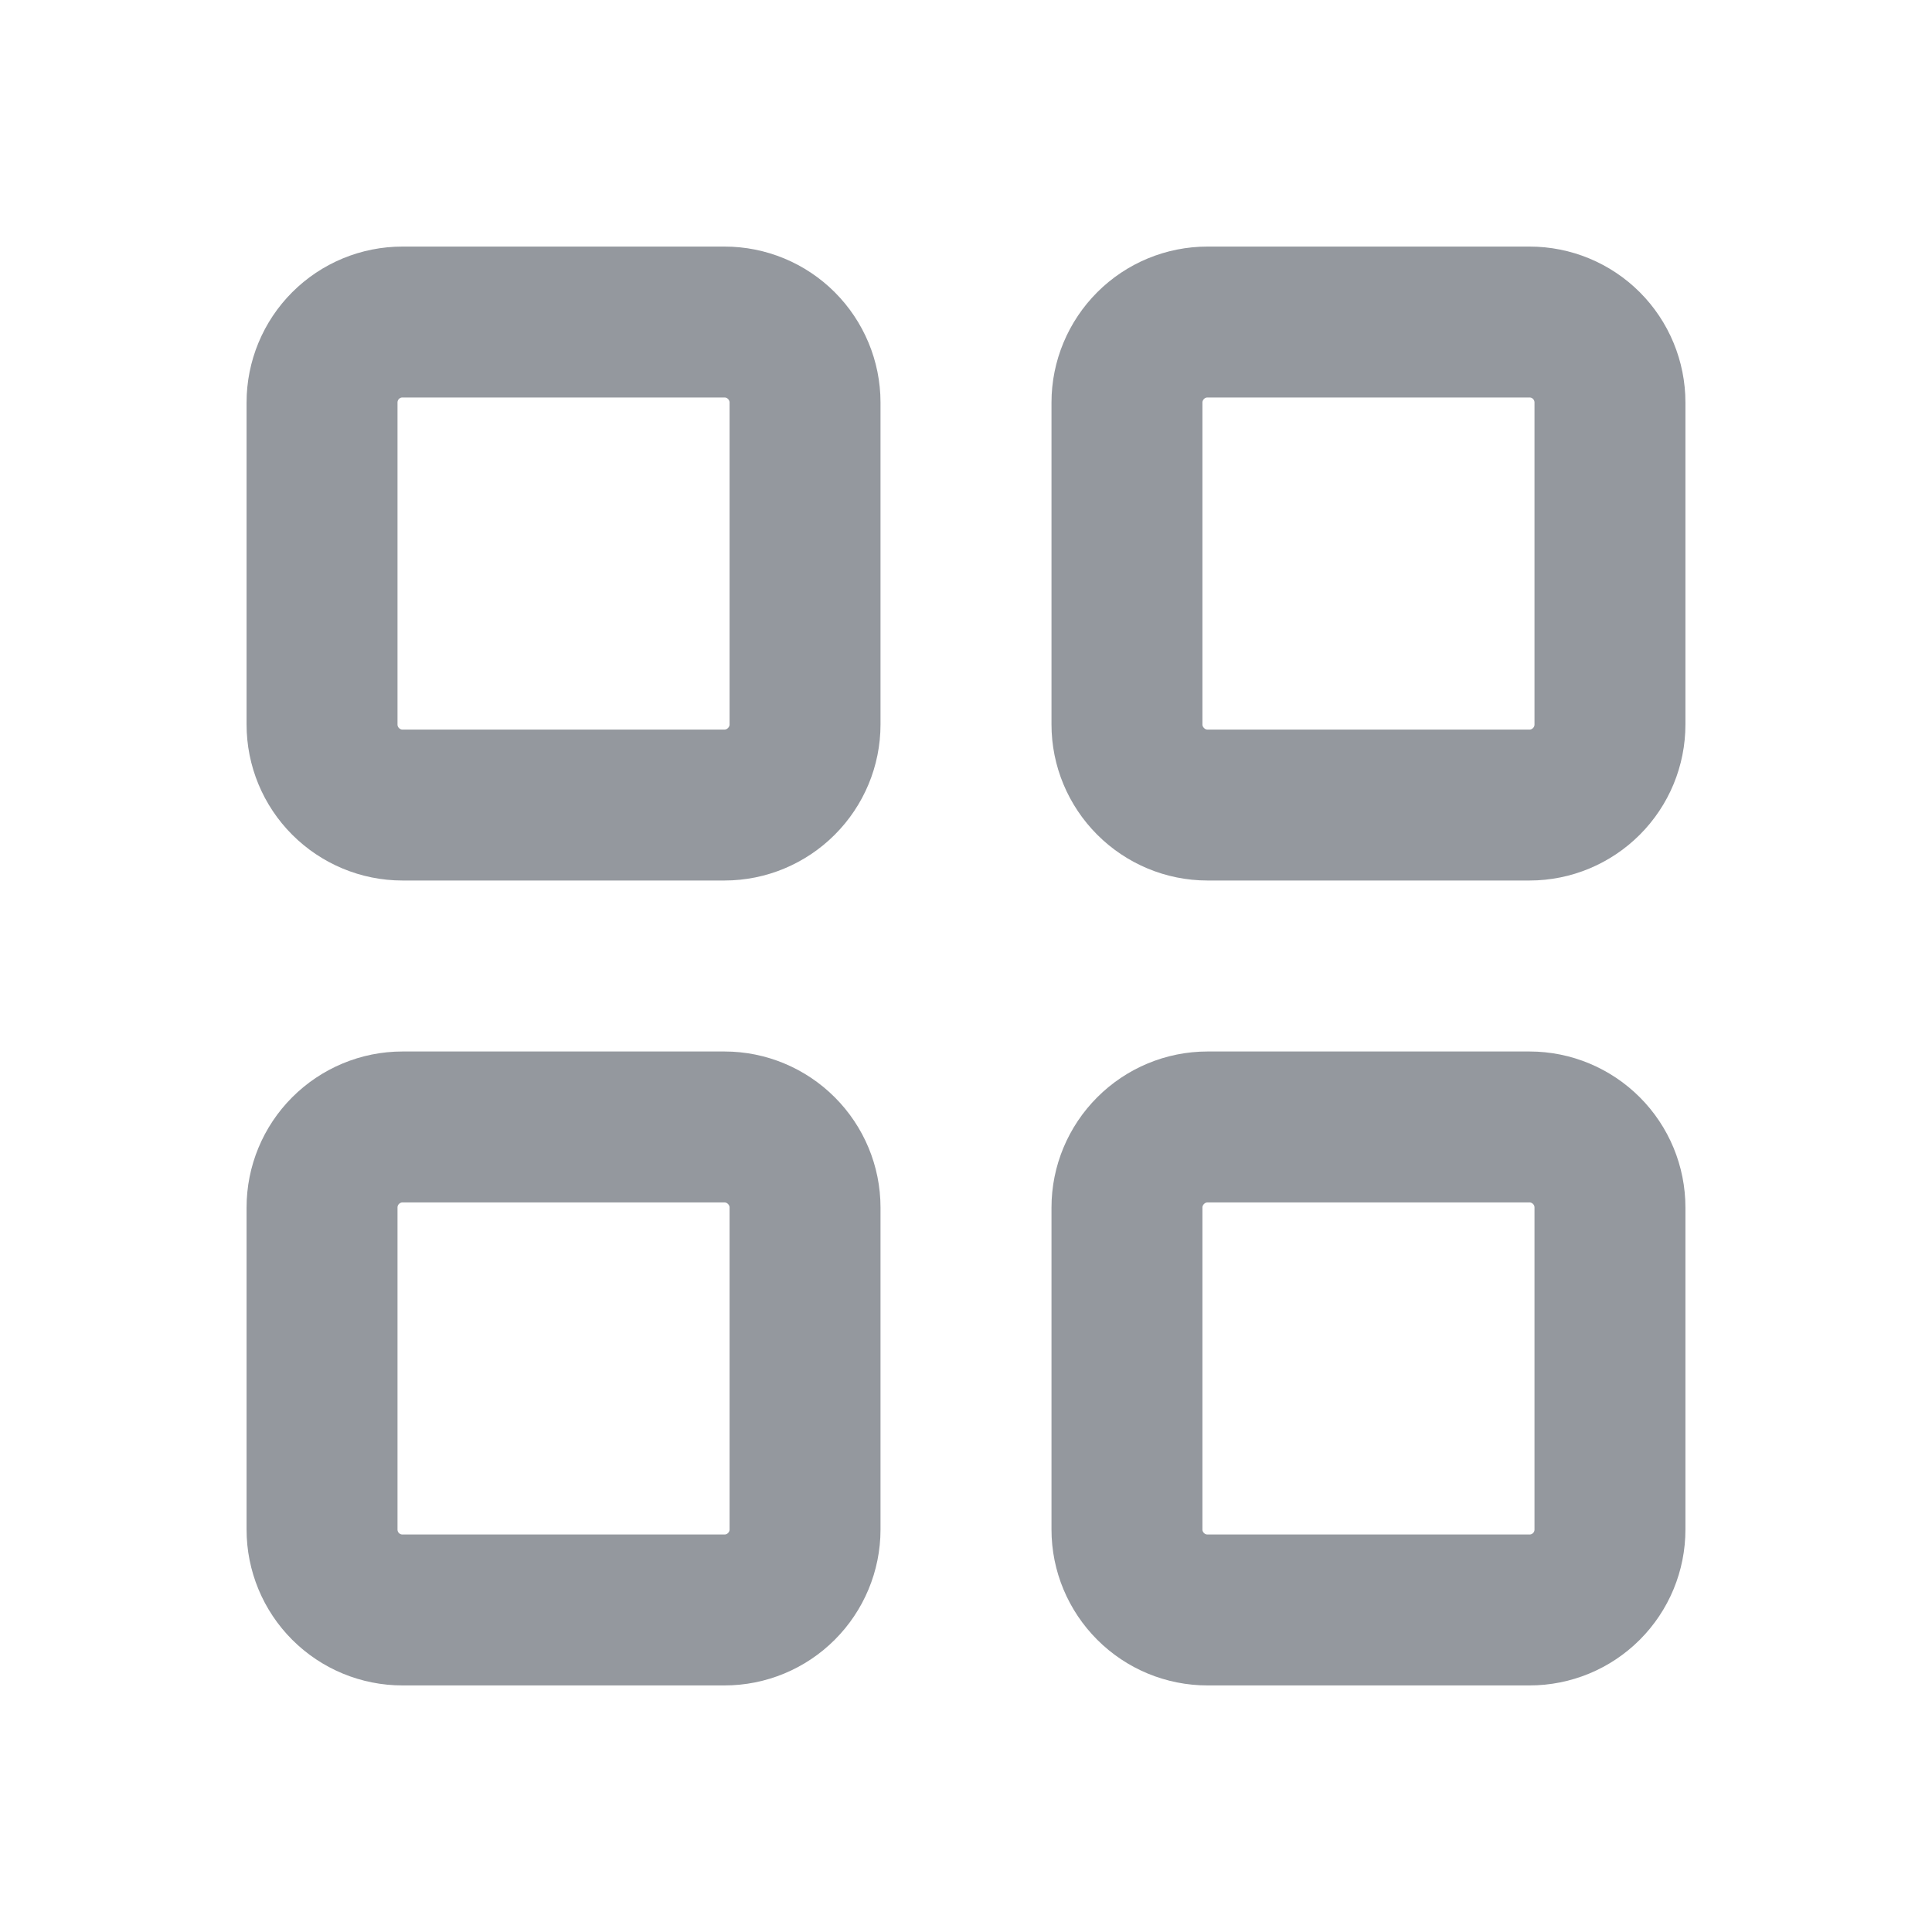 <svg width="16" height="16" viewBox="0 0 16 16" fill="none" xmlns="http://www.w3.org/2000/svg">
<g clip-path="url(#clip0_997_226)">
<path d="M2.667 3.333C2.667 3.157 2.737 2.987 2.862 2.862C2.987 2.737 3.156 2.667 3.333 2.667H6C6.177 2.667 6.346 2.737 6.471 2.862C6.596 2.987 6.667 3.157 6.667 3.333V6C6.667 6.177 6.596 6.346 6.471 6.471C6.346 6.596 6.177 6.667 6 6.667H3.333C3.156 6.667 2.987 6.596 2.862 6.471C2.737 6.346 2.667 6.177 2.667 6V3.333Z" stroke="#94989E" stroke-width="1.25" stroke-linecap="round" stroke-linejoin="round"/>
<path d="M9.333 3.333C9.333 3.157 9.404 2.987 9.529 2.862C9.654 2.737 9.823 2.667 10 2.667H12.667C12.844 2.667 13.013 2.737 13.138 2.862C13.263 2.987 13.333 3.157 13.333 3.333V6C13.333 6.177 13.263 6.346 13.138 6.471C13.013 6.596 12.844 6.667 12.667 6.667H10C9.823 6.667 9.654 6.596 9.529 6.471C9.404 6.346 9.333 6.177 9.333 6V3.333Z" stroke="#94989E" stroke-width="1.25" stroke-linecap="round" stroke-linejoin="round"/>
<path d="M2.667 10C2.667 9.823 2.737 9.654 2.862 9.529C2.987 9.404 3.156 9.333 3.333 9.333H6C6.177 9.333 6.346 9.404 6.471 9.529C6.596 9.654 6.667 9.823 6.667 10V12.667C6.667 12.844 6.596 13.013 6.471 13.138C6.346 13.263 6.177 13.333 6 13.333H3.333C3.156 13.333 2.987 13.263 2.862 13.138C2.737 13.013 2.667 12.844 2.667 12.667V10Z" stroke="#94989E" stroke-width="1.25" stroke-linecap="round" stroke-linejoin="round"/>
<path d="M9.333 10C9.333 9.823 9.404 9.654 9.529 9.529C9.654 9.404 9.823 9.333 10 9.333H12.667C12.844 9.333 13.013 9.404 13.138 9.529C13.263 9.654 13.333 9.823 13.333 10V12.667C13.333 12.844 13.263 13.013 13.138 13.138C13.013 13.263 12.844 13.333 12.667 13.333H10C9.823 13.333 9.654 13.263 9.529 13.138C9.404 13.013 9.333 12.844 9.333 12.667V10Z" stroke="#94989E" stroke-width="1.25" stroke-linecap="round" stroke-linejoin="round"/>
</g>
<defs>
<clipPath id="clip0_997_226">
<rect width="16" height="16" fill="white"/>
</clipPath>
</defs>
</svg>
